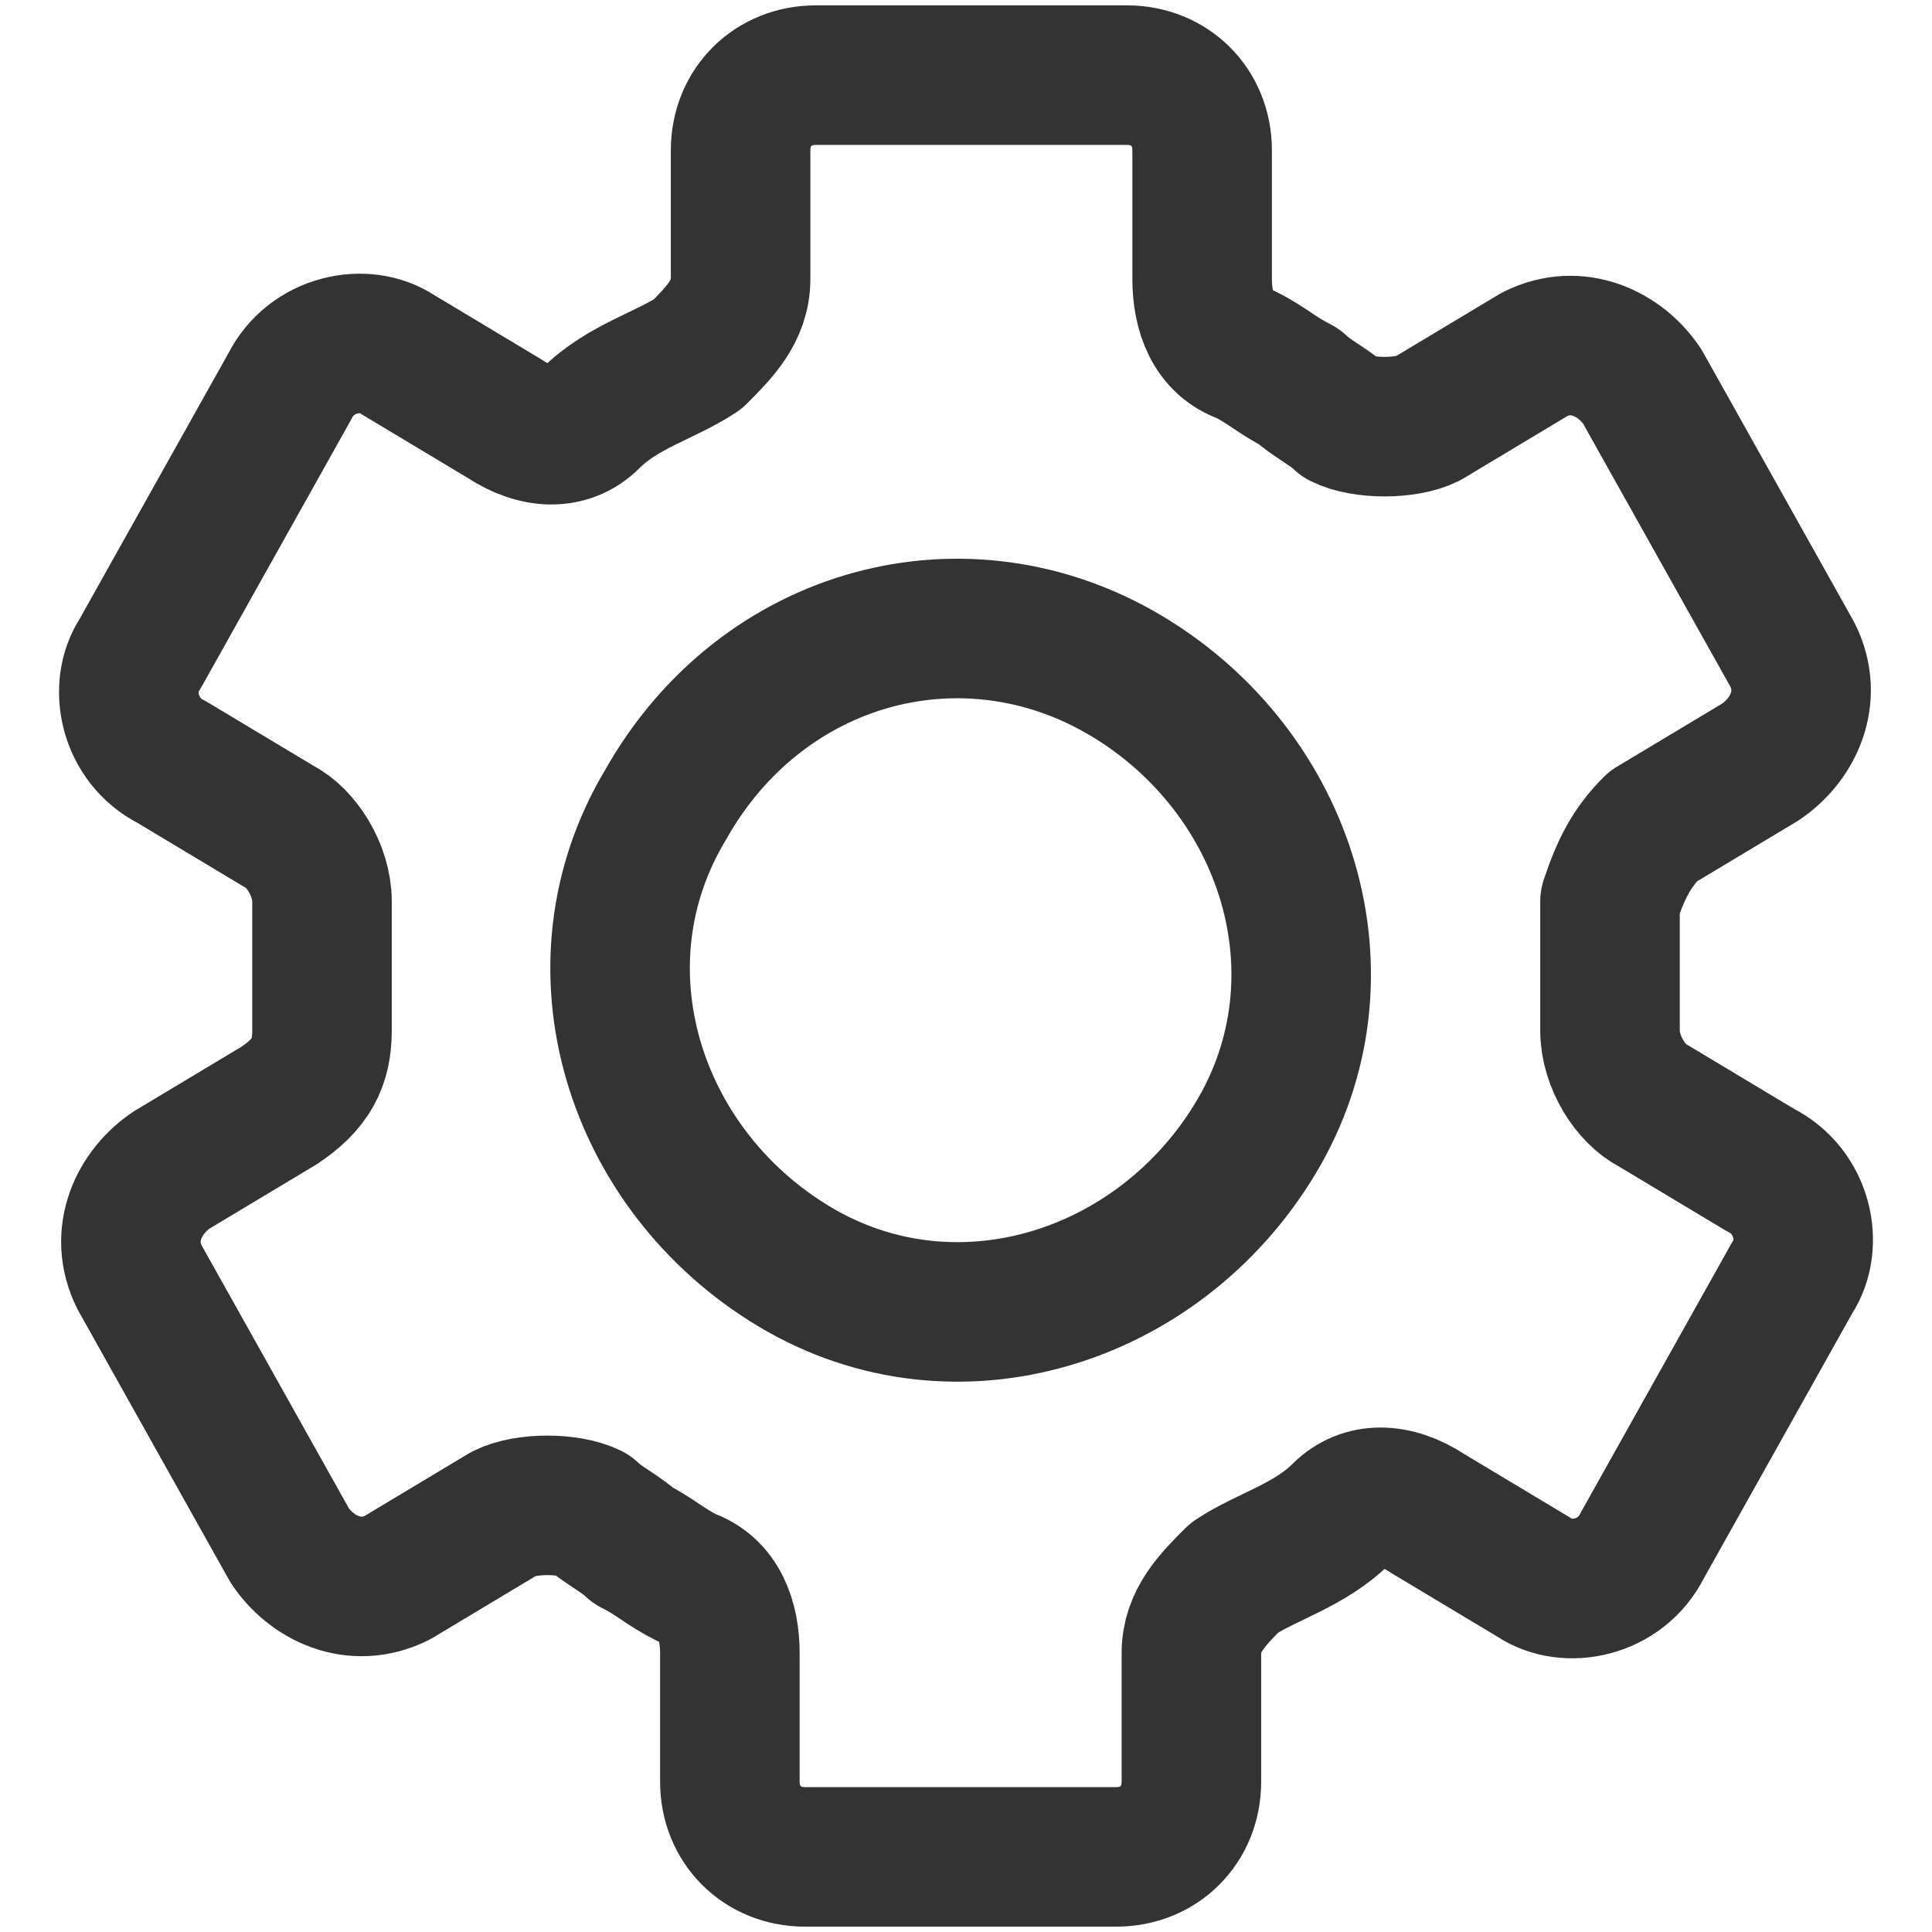 <svg width="18" height="18" viewBox="0 0 18 18" xmlns="http://www.w3.org/2000/svg"><title>4E2BF2DE-2E2C-442D-9657-D37DC756D524</title><path d="M10.5 6.3c1.5.9 2.1 2.8 1.2 4.3-.9 1.5-2.8 2.1-4.3 1.2-1.5-.9-2.1-2.8-1.2-4.3.9-1.6 2.8-2.1 4.3-1.2zm4.9 1.4l1-.6c.3-.2.5-.6.3-1l-1.4-2.5c-.2-.3-.6-.5-1-.3l-1 .6c-.2.1-.6.1-.8 0-.1-.1-.3-.2-.4-.3-.2-.1-.3-.2-.5-.3-.3-.1-.4-.4-.4-.7V1.4c0-.4-.3-.7-.7-.7H7.6c-.4 0-.7.3-.7.7v1.2c0 .3-.2.5-.4.7-.3.2-.7.3-1 .6-.2.2-.5.2-.8 0l-1-.6c-.3-.2-.8-.1-1 .3L1.3 6.1c-.2.3-.1.8.3 1l1 .6c.2.1.4.4.4.7v1.2c0 .3-.1.5-.4.7l-1 .6c-.3.2-.5.6-.3 1l1.4 2.5c.2.3.6.5 1 .3l1-.6c.2-.1.6-.1.8 0 .1.1.3.2.4.3.2.1.3.2.5.3.3.1.4.4.4.7v1.2c0 .4.3.7.7.7h2.9c.4 0 .7-.3.7-.7v-1.2c0-.3.2-.5.4-.7.3-.2.7-.3 1-.6.2-.2.5-.2.8 0l1 .6c.3.2.8.1 1-.3l1.4-2.5c.2-.3.1-.8-.3-1l-1-.6c-.2-.1-.4-.4-.4-.7V8.4c.1-.3.2-.5.4-.7z" stroke="#333" stroke-width="1.3" fill="none" stroke-linecap="round" stroke-linejoin="round"/></svg>
